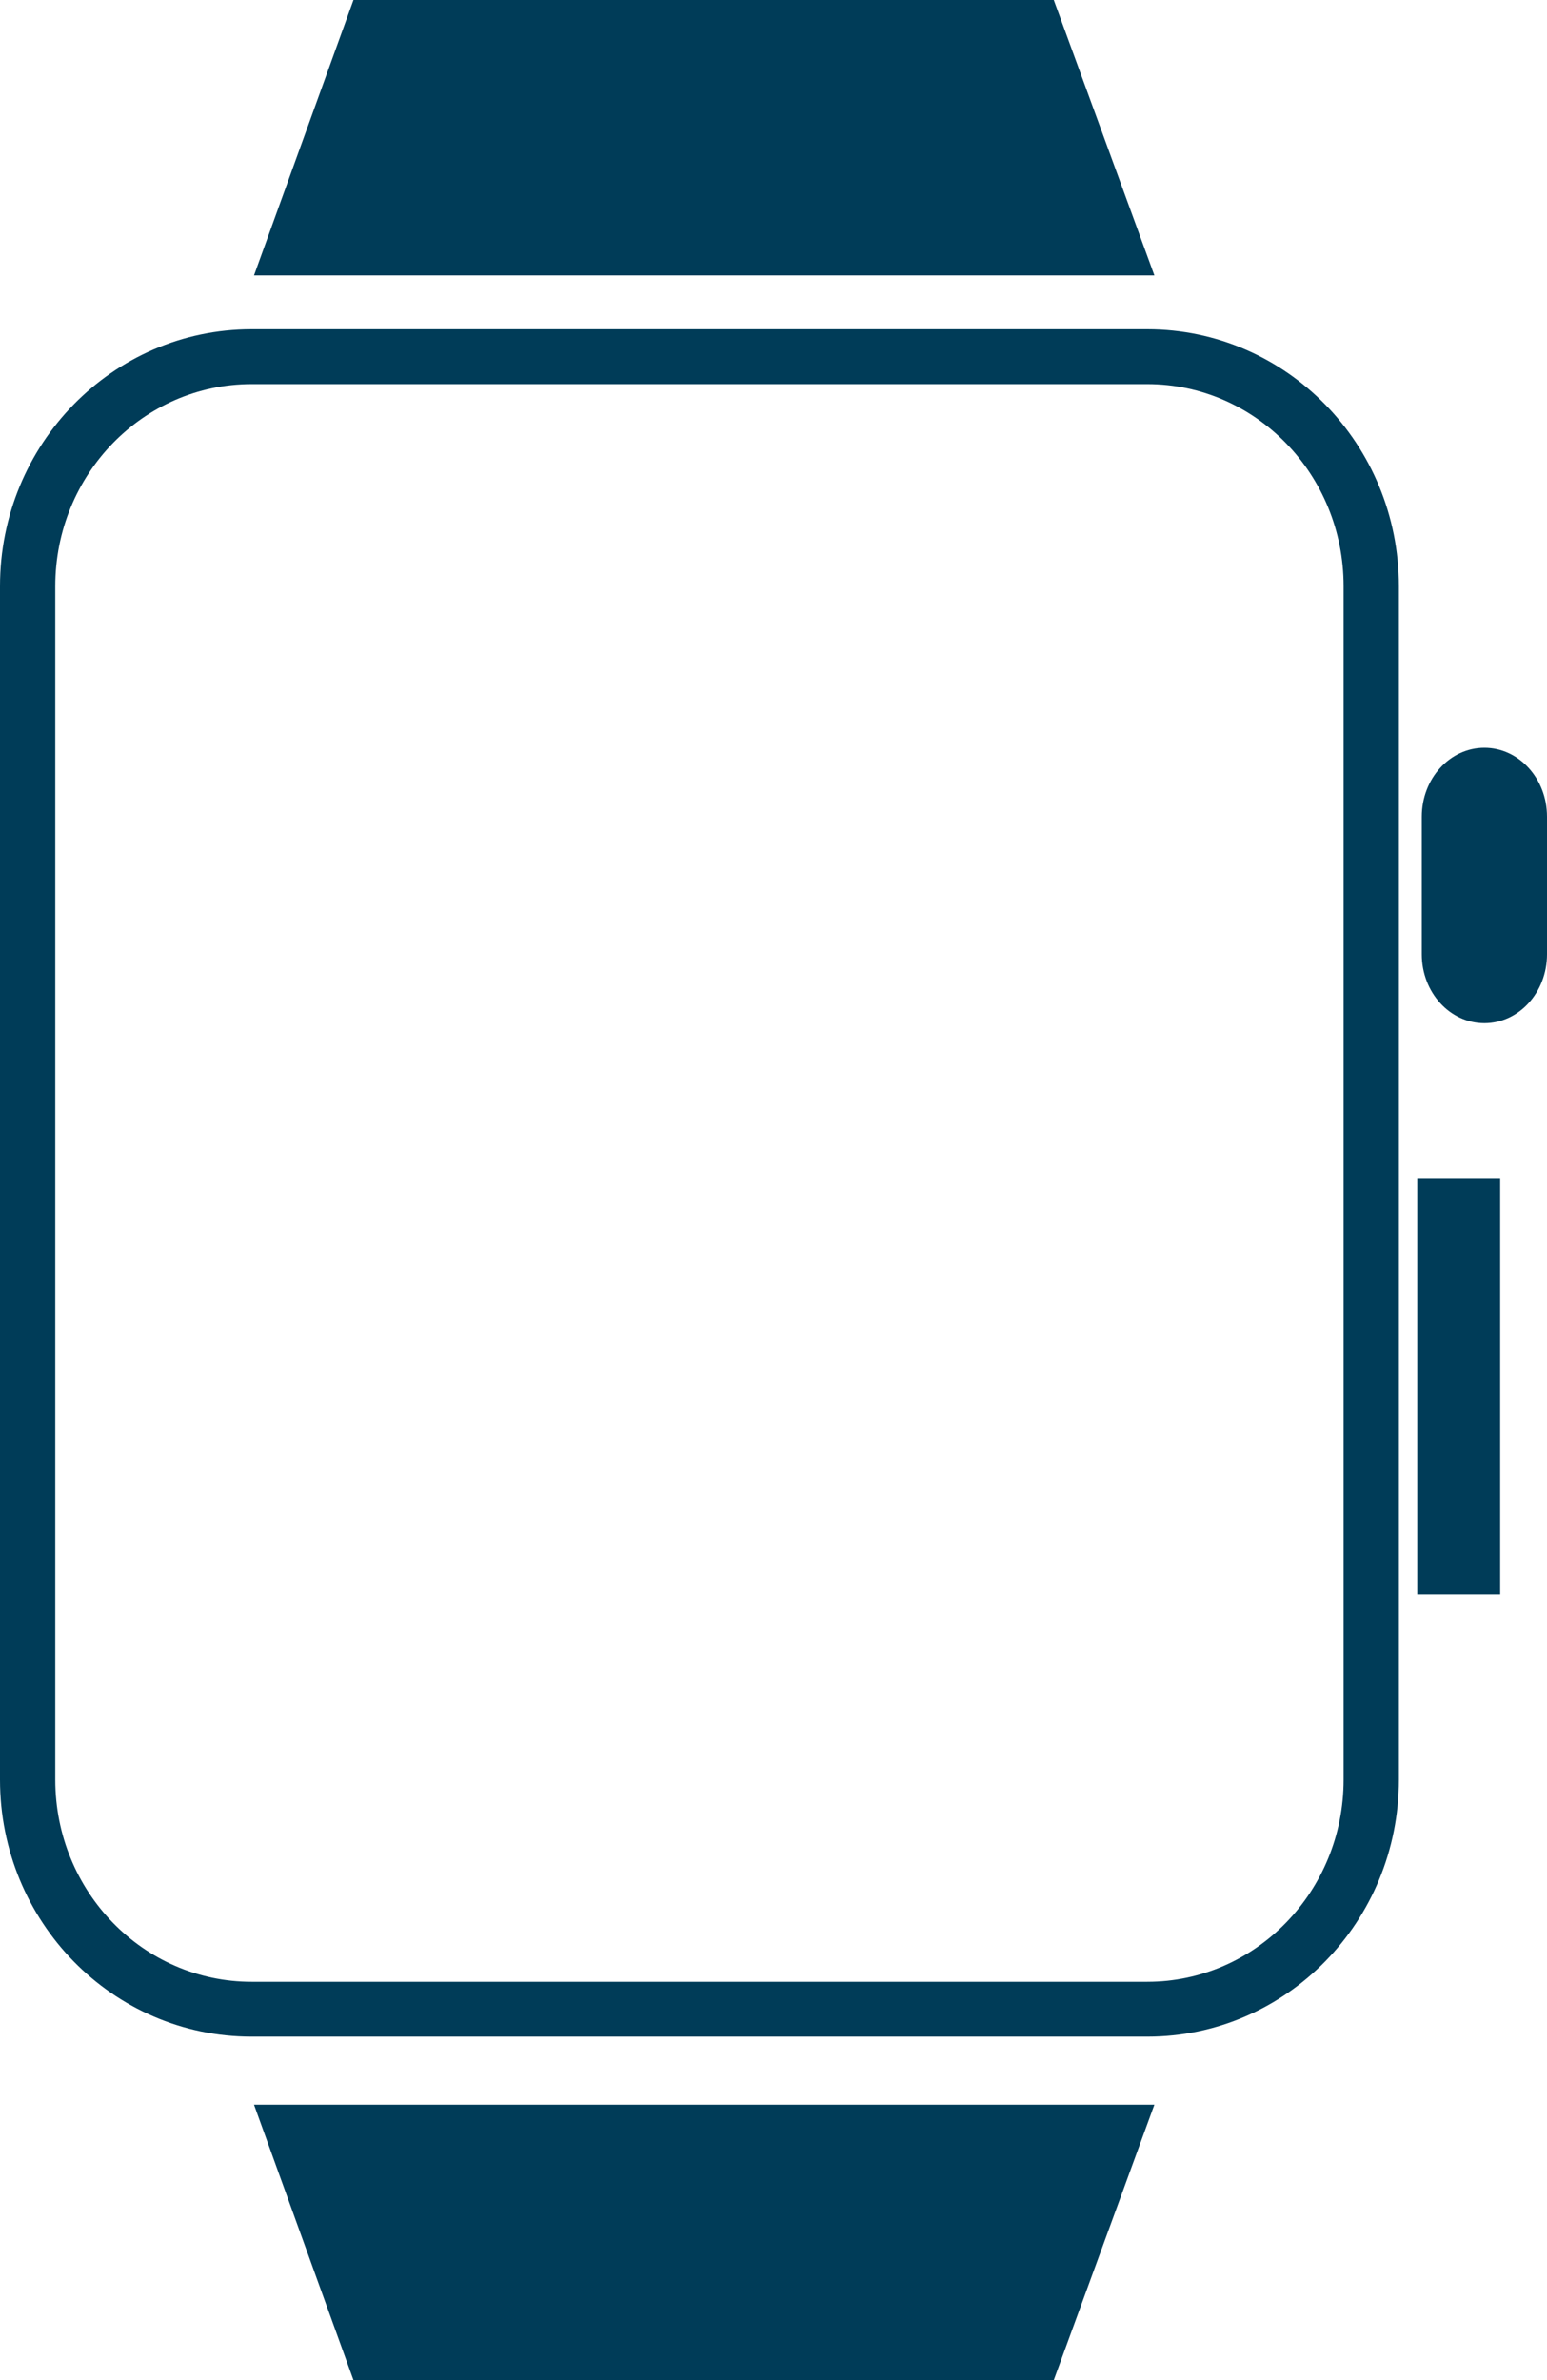<?xml version="1.0" encoding="UTF-8" standalone="no"?>
<svg width="52px" height="80px" viewBox="0 0 52 80" version="1.1" xmlns="http://www.w3.org/2000/svg" xmlns:xlink="http://www.w3.org/1999/xlink" xmlns:sketch="http://www.bohemiancoding.com/sketch/ns">
    <!-- Generator: Sketch 3.3.2 (12043) - http://www.bohemiancoding.com/sketch -->
    <title>Emerging-Tech-Icon</title>
    <desc>Created with Sketch.</desc>
    <defs></defs>
    <g id="Page-1" stroke="none" stroke-width="1" fill="none" fill-rule="evenodd" sketch:type="MSPage">
        <g id="sprites-app-services" sketch:type="MSLayerGroup" transform="translate(-25, -1119)" fill="#003C58">
            <g id="Page-1" sketch:type="MSShapeGroup">
                <g id="Artboard-1">
                    <g id="Emerging-Tech-Icon" transform="translate(25, 1119)">
                        <g id="New-Homepage">
                            <g id="Desktop-1440px--4">
                                <g id="Services">
                                    <g id="Service-Normal">
                                        <g id="Emerging-Tech">
                                            <g id="Group">
                                                <path d="M8.538,9.257 L11.881,0 L35.421,0 L38.803,9.257 C35.792,9.257 35.277,9.257 31.119,9.257 L16.065,9.257 L8.538,9.257 L8.538,9.257 Z M8.538,70.743 L11.881,80 L35.421,80 L38.803,70.743 C35.792,70.743 35.277,70.743 31.119,70.743 L16.065,70.743 L8.538,70.743 L8.538,70.743 Z M49.895,34.392 C48.735,34.392 47.791,33.356 47.791,32.078 L47.791,27.449 C47.791,26.171 48.734,25.134 49.895,25.134 C51.057,25.134 52,26.171 52,27.449 L52,32.078 C51.999,33.356 51.057,34.392 49.895,34.392 L49.895,34.392 L49.895,34.392 Z M47.639,52.195 L47.639,53.578 L50.426,53.578 L50.426,52.195 L50.426,40.979 L50.426,39.596 L47.639,39.596 L47.639,40.979 L47.639,52.195 L47.639,52.195 Z M8.456,66.612 C4.818,66.612 1.858,63.578 1.858,59.82 L1.858,19.703 C1.858,15.945 4.818,12.911 8.456,12.911 L38.565,12.911 C42.202,12.911 45.163,15.945 45.163,19.703 L45.163,59.82 C45.163,63.578 42.202,66.612 38.565,66.612 L8.456,66.612 L8.456,66.612 Z M47.021,59.82 L47.021,19.703 C47.021,14.939 43.242,11.067 38.565,11.067 L8.456,11.067 C3.779,11.067 0,14.939 0,19.703 L0,59.82 C0,64.584 3.779,68.456 8.456,68.456 L38.565,68.456 C43.242,68.456 47.021,64.584 47.021,59.82 L47.021,59.82 L47.021,59.82 Z" id="Path"></path>
                                            </g>
                                        </g>
                                    </g>
                                </g>
                            </g>
                        </g>
                    </g>
                </g>
            </g>
        </g>
    </g>
</svg>